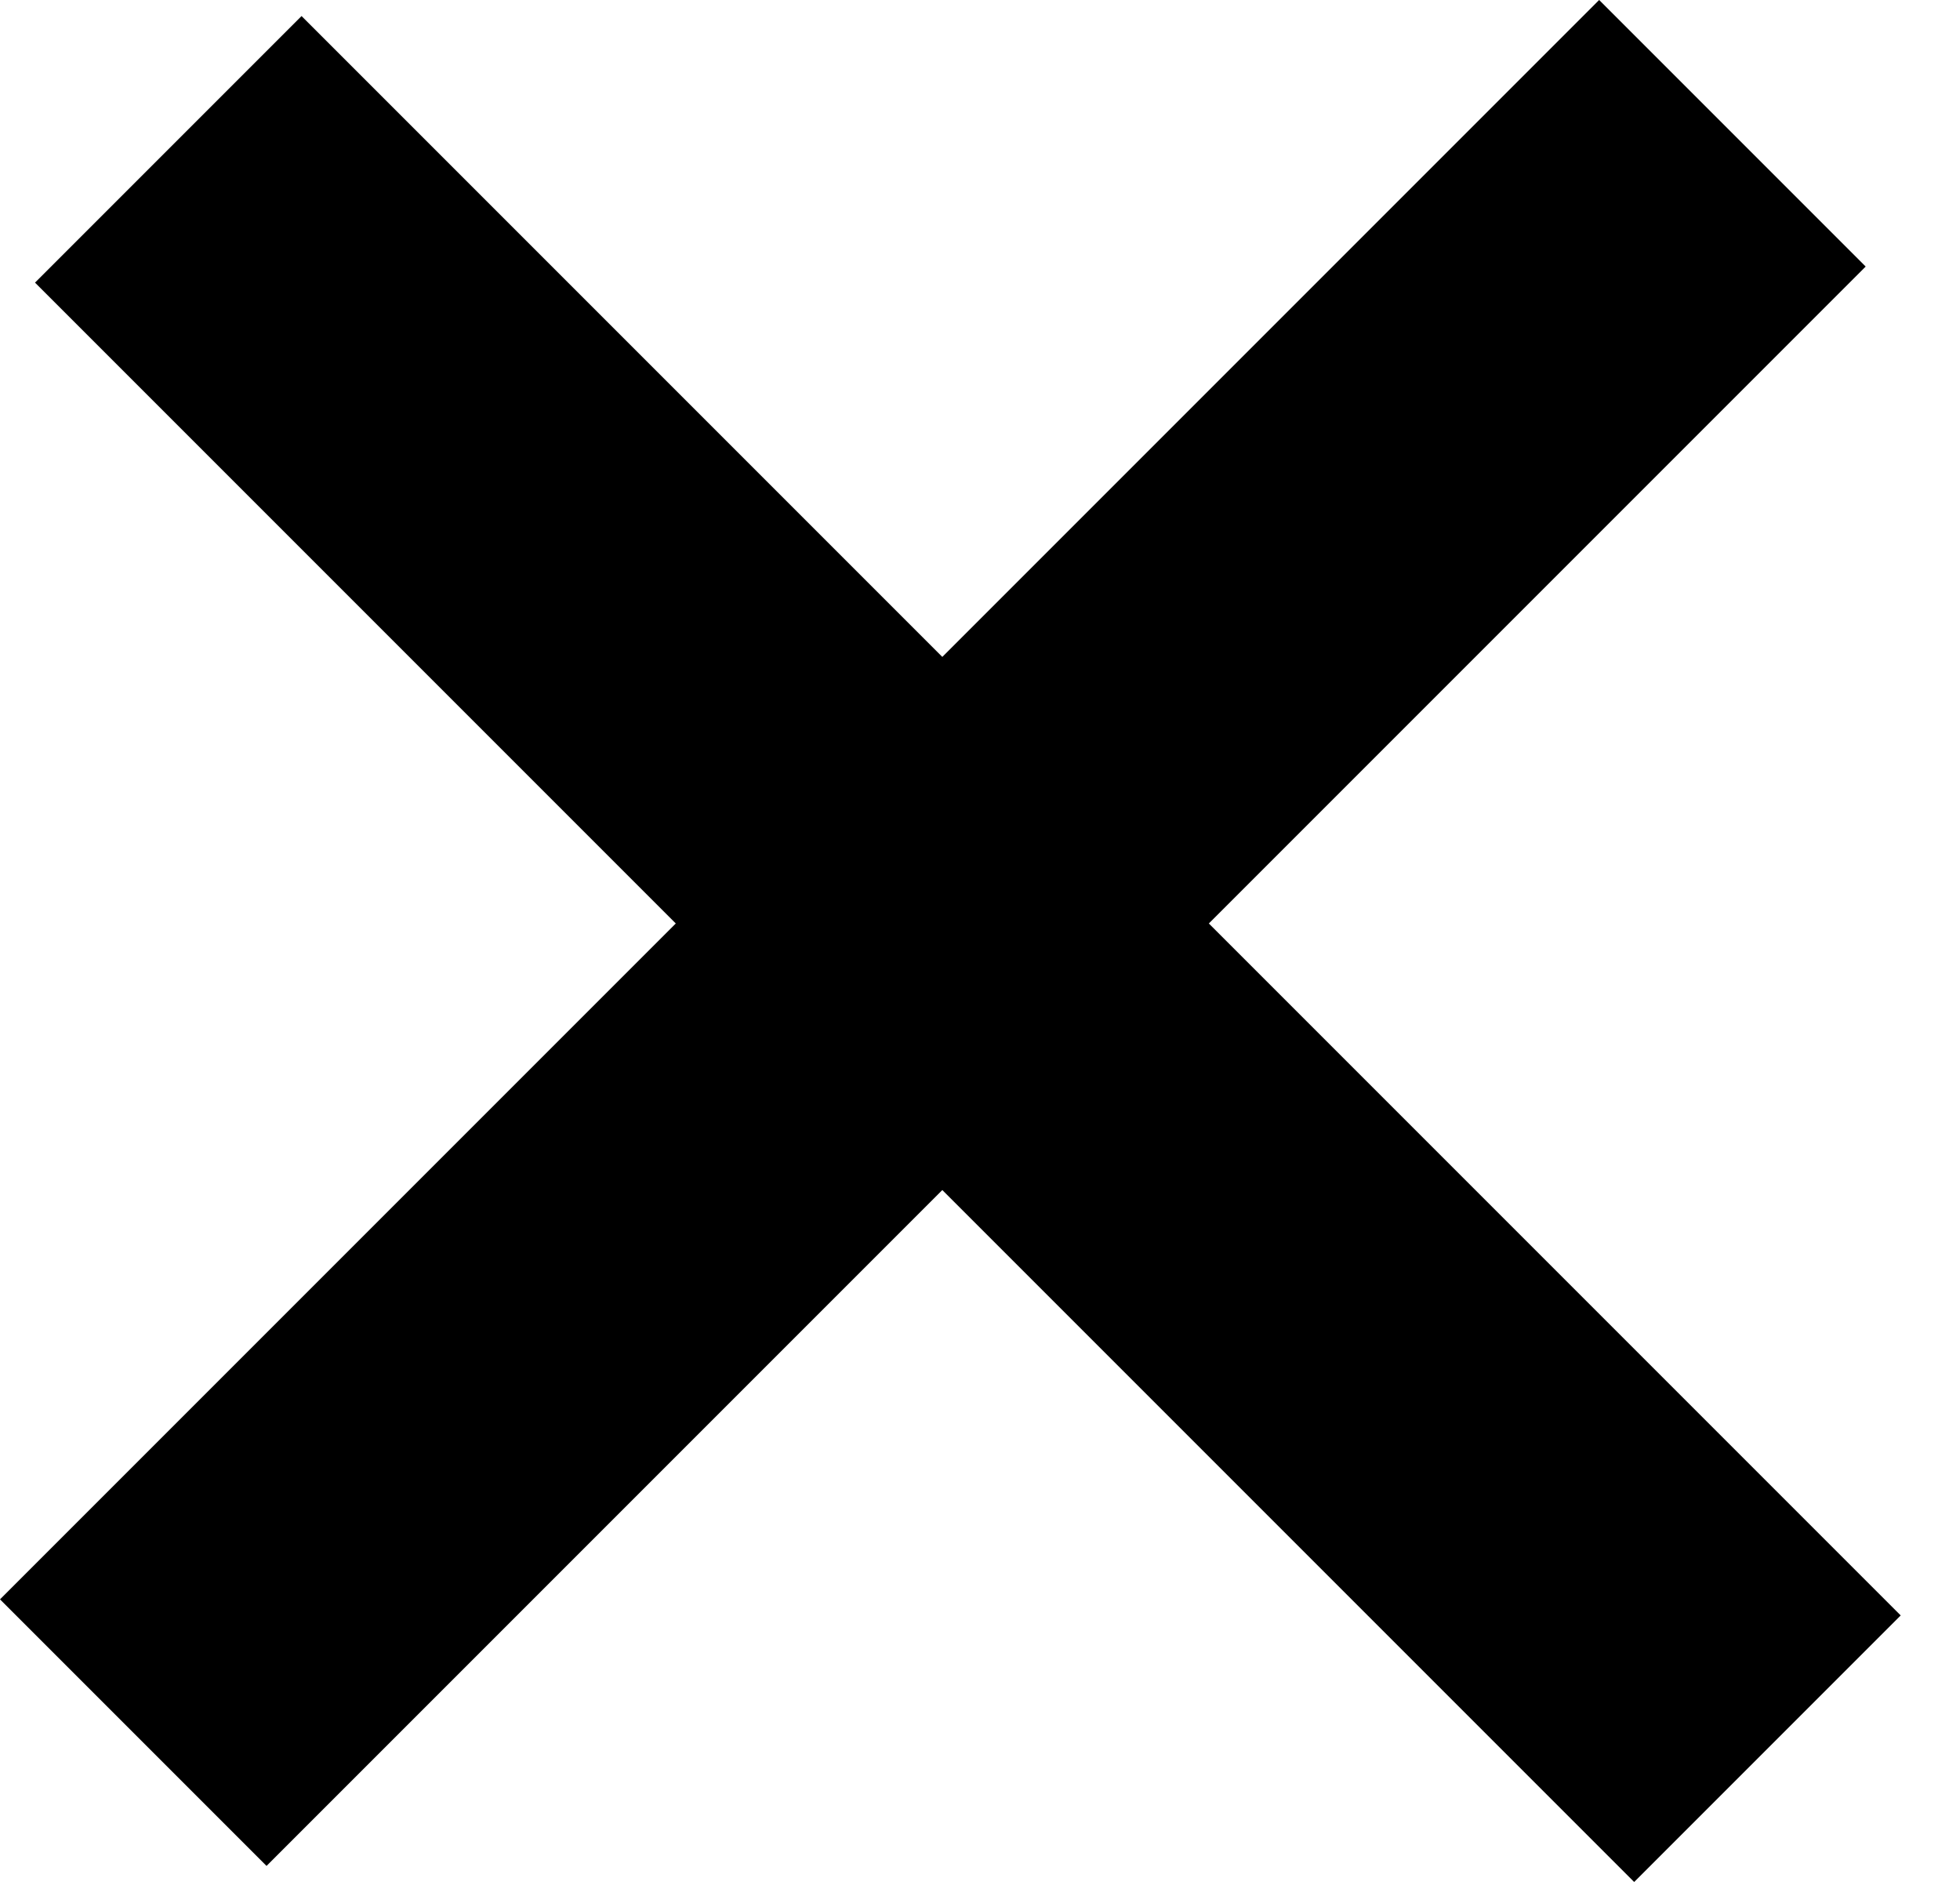 <svg width="26" height="25" viewBox="0 0 26 25" fill="none" xmlns="http://www.w3.org/2000/svg">
<rect y="21.213" width="30" height="5" transform="rotate(-45 0 21.213)" fill="black"/>
<rect x="4" y="0.213" width="30" height="5" transform="rotate(45 4 0.213)" fill="black"/>
</svg>
